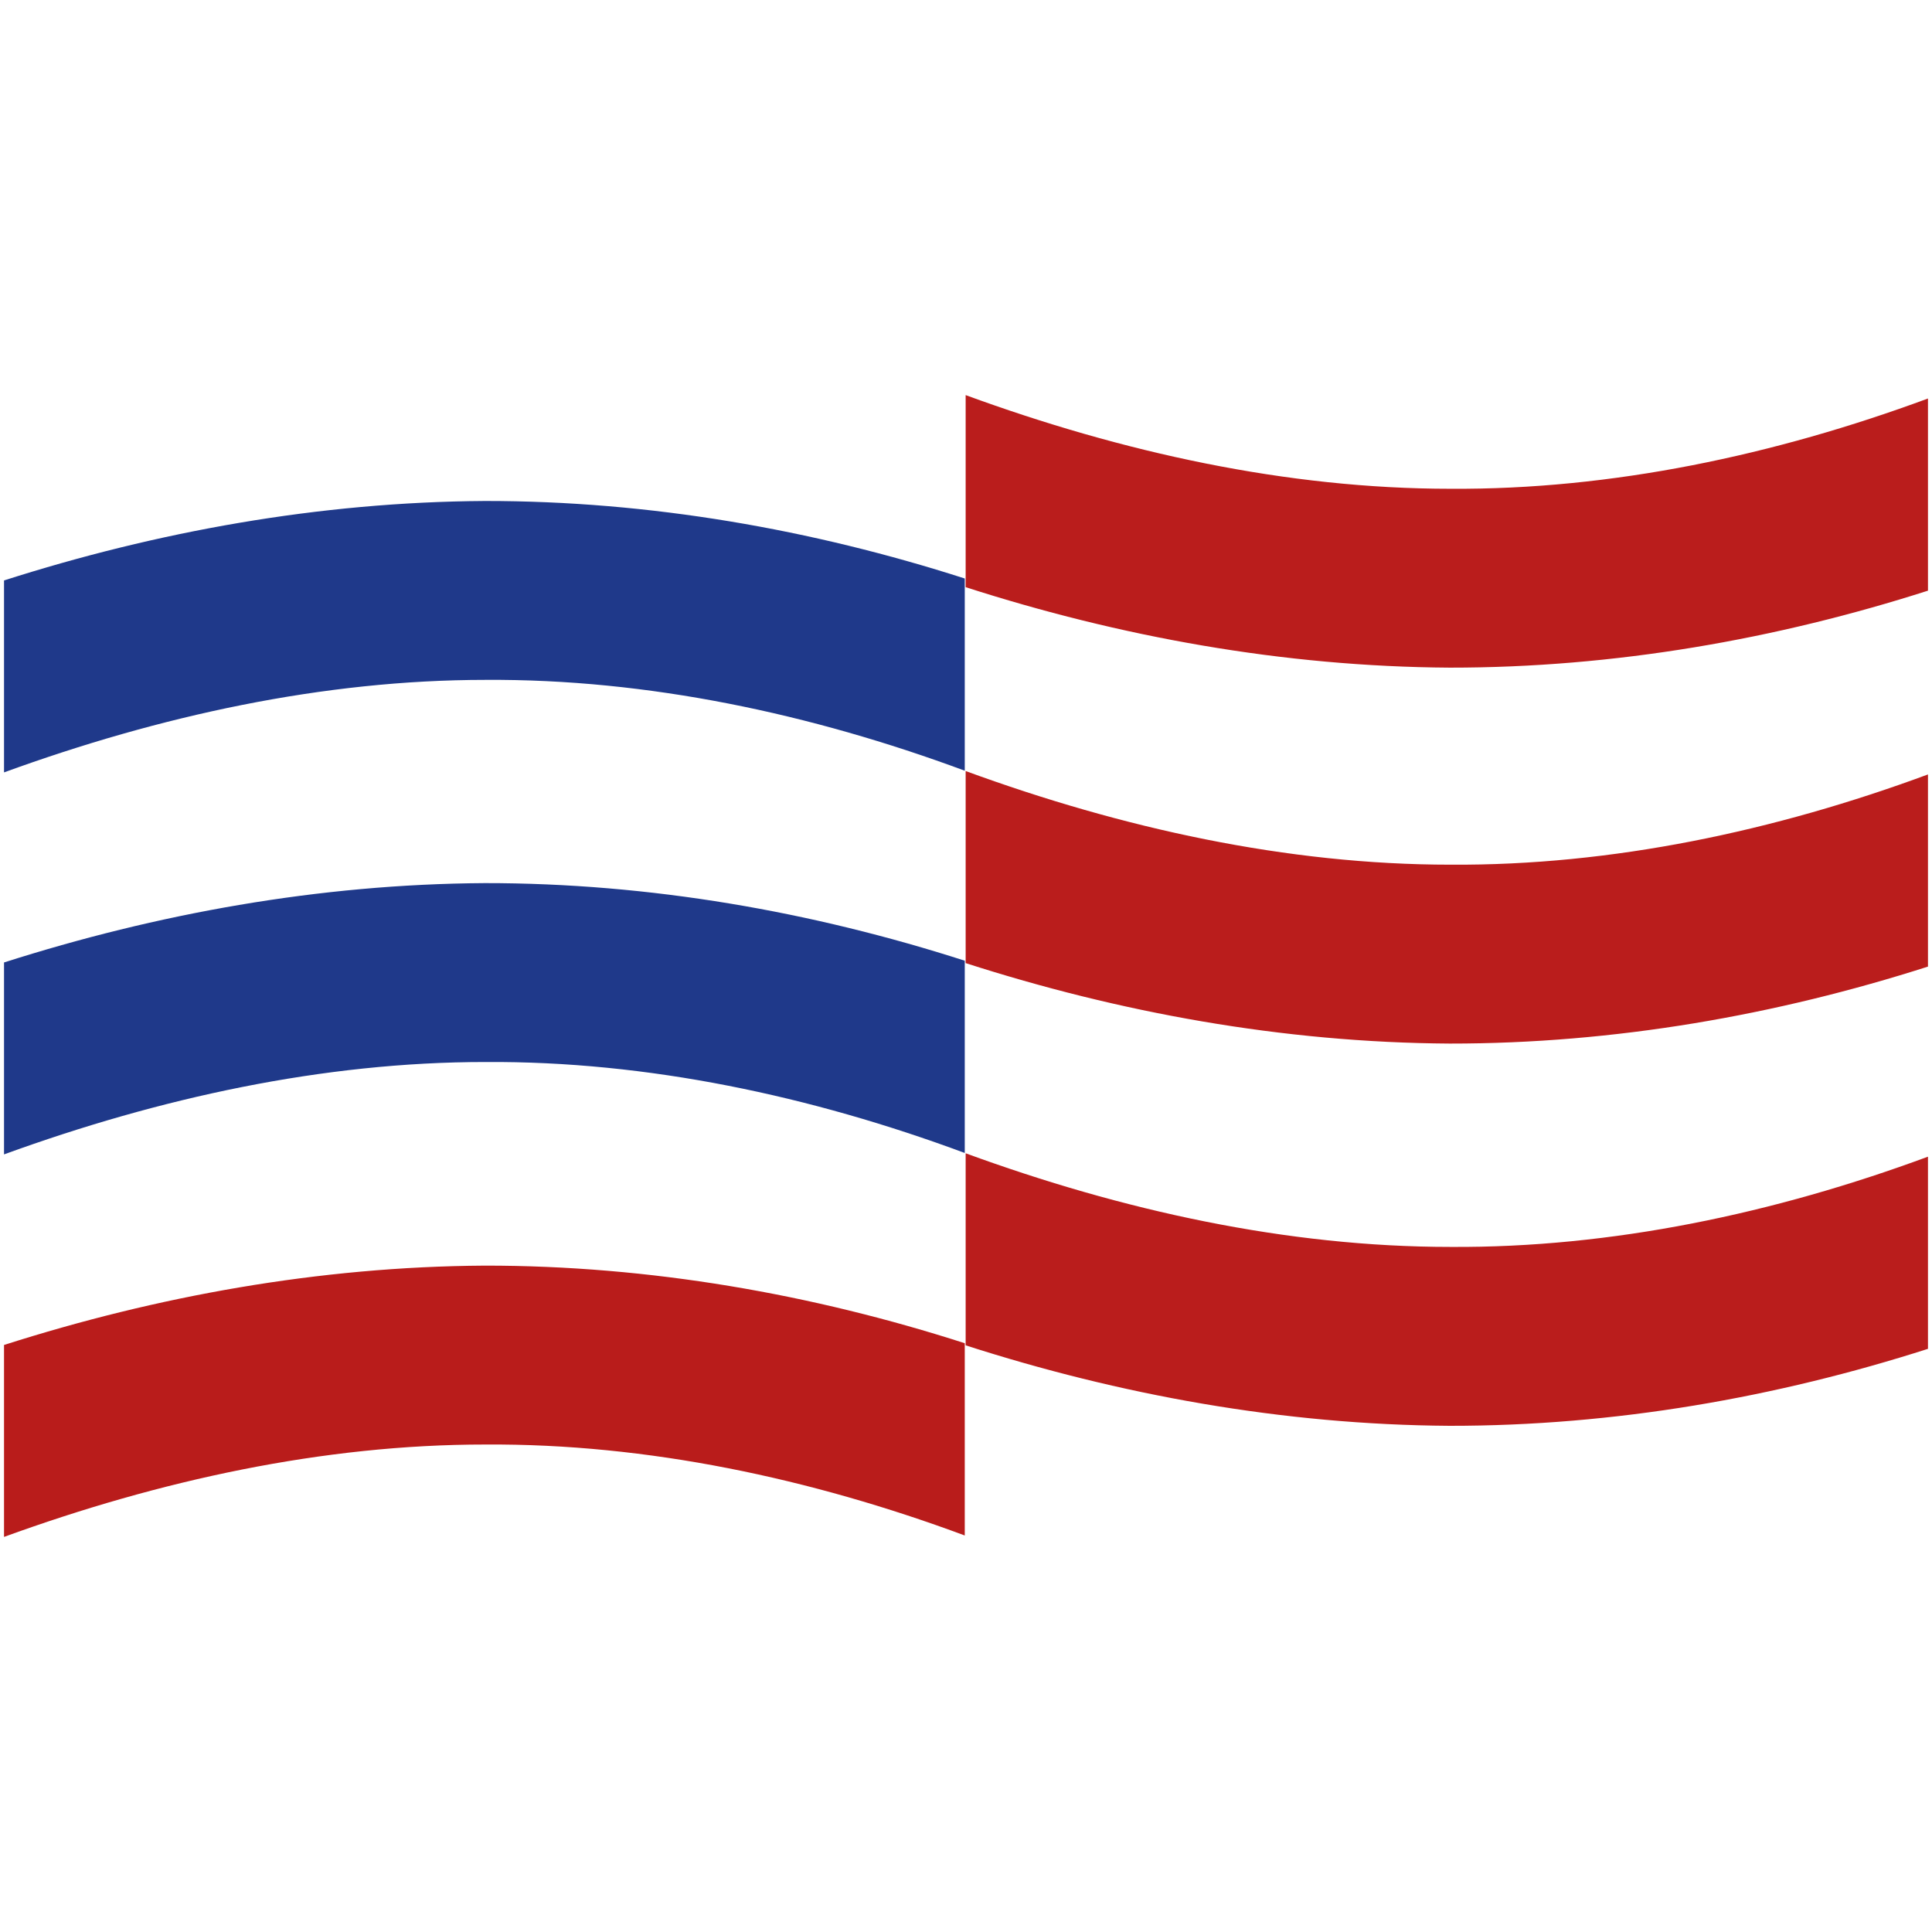 <svg xmlns="http://www.w3.org/2000/svg" version="1.1" xmlns:xlink="http://www.w3.org/1999/xlink" xmlns:svgjs="http://svgjs.com/svgjs" width="72mm" height="72mm"><svg xmlns:dc="http://purl.org/dc/elements/1.1/" xmlns:cc="http://creativecommons.org/ns#" xmlns:rdf="http://www.w3.org/1999/02/22-rdf-syntax-ns#" xmlns:svg="http://www.w3.org/2000/svg" xmlns="http://www.w3.org/2000/svg" xmlns:sodipodi="http://sodipodi.sourceforge.net/DTD/sodipodi-0.dtd" xmlns:inkscape="http://www.inkscape.org/namespaces/inkscape" width="72mm" height="72mm" viewBox="0 0 72 72" version="1.1" id="SvgjsSvg1014" inkscape:export-filename="/Users/raymond/Desktop/alpost/public/home/logo.png" inkscape:export-xdpi="106.27574" inkscape:export-ydpi="106.27574" inkscape:version="1.0.1 (c497b03c, 2020-09-10)" sodipodi:docname="icon.svg">
  <defs id="SvgjsDefs1013">
    <inkscape:path-effect effect="bend_path" id="SvgjsInkscape:path-effect1012" is_visible="true" lpeversion="1" bendpath="m 6.348,67.473 c 11.67,-4.86 22.523,-5.031 34.31,0" prop_scale="1" scale_y_rel="false" vertical="false" hide_knot="false" bendpath-nodetypes="cc"></inkscape:path-effect>
    <inkscape:path-effect effect="bend_path" id="SvgjsInkscape:path-effect1011" is_visible="true" lpeversion="1" bendpath="m 6.348,53.218 c 11.67,-4.86 22.523,-5.031 34.31,0" prop_scale="1" scale_y_rel="false" vertical="false" hide_knot="false" bendpath-nodetypes="cc"></inkscape:path-effect>
    <inkscape:path-effect effect="bend_path" id="SvgjsInkscape:path-effect1010" is_visible="true" lpeversion="1" bendpath="m 6.358,38.977 c 11.67,-4.86 22.523,-5.031 34.31,0" prop_scale="1" scale_y_rel="false" vertical="false" hide_knot="false" bendpath-nodetypes="cc"></inkscape:path-effect>
    <inkscape:path-effect effect="bend_path" id="SvgjsInkscape:path-effect1009" is_visible="true" lpeversion="1" bendpath="m 1.186,37.172 c 11.67,-4.86 22.523,-5.031 34.31,0" prop_scale="1" scale_y_rel="false" vertical="false" hide_knot="false" bendpath-nodetypes="cc"></inkscape:path-effect>
    <inkscape:path-effect effect="bend_path" id="SvgjsInkscape:path-effect1008" is_visible="true" lpeversion="1" bendpath="m 36.116,24.96 c 11.67,-4.86 22.523,-5.031 34.31,0" prop_scale="1" scale_y_rel="false" vertical="false" hide_knot="false" bendpath-nodetypes="cc"></inkscape:path-effect>
    <inkscape:path-effect effect="bend_path" id="SvgjsInkscape:path-effect1007" is_visible="true" lpeversion="1" bendpath="m 6.342,24.96 c 11.67,-4.86 22.523,-5.031 34.31,0" prop_scale="1" scale_y_rel="false" vertical="false" hide_knot="false" bendpath-nodetypes="cc"></inkscape:path-effect>
  </defs>
  <sodipodi:namedview id="SvgjsSodipodi:namedview1006" pagecolor="#ffffff" bordercolor="#666666" borderopacity="1.0" inkscape:pageopacity="0.0" inkscape:pageshadow="2" inkscape:zoom="1.9831184" inkscape:cx="125.2195" inkscape:cy="126.61559" inkscape:document-units="mm" inkscape:current-layer="layer1" inkscape:document-rotation="0" showgrid="false" inkscape:snap-bbox="true" inkscape:bbox-paths="true" inkscape:bbox-nodes="false" inkscape:snap-bbox-edge-midpoints="false" inkscape:object-paths="true" inkscape:snap-intersection-paths="true" inkscape:snap-nodes="true" showguides="true" inkscape:guide-bbox="true" inkscape:snap-global="false" fit-margin-top="0" fit-margin-left="0" fit-margin-right="0" fit-margin-bottom="0" inkscape:window-width="1440" inkscape:window-height="872" inkscape:window-x="0" inkscape:window-y="0" inkscape:window-maximized="0"></sodipodi:namedview>
  <g inkscape:label="Layer 1" inkscape:groupmode="layer" id="SvgjsG1004" transform="translate(-7.656,-27.988)">
    <g id="SvgjsG1003" transform="translate(0.15,14.724)">
      <path id="SvgjsPath1002" style="fill:#b91c1b;fill-opacity:0.991;stroke-width:1.19;stroke-linecap:round;stroke-linejoin:round;paint-order:markers stroke fill" d="m 43.493,27.988 v 7.158 c 5.714,1.838 11.806,2.961 18.04,2.999 6.144,0.004 12.17,-1.059 17.823,-2.869 v -7.161 c -5.713,2.111 -11.783,3.403 -17.795,3.364 -6.094,4.24e-4 -12.245,-1.359 -18.069,-3.491 z m 0,14.01 v 7.158 c 5.714,1.838 11.806,2.961 18.04,2.999 6.144,0.004 12.17,-1.059 17.823,-2.869 v -7.161 c -5.713,2.111 -11.783,3.402 -17.795,3.363 -6.094,4.24e-4 -12.245,-1.359 -18.069,-3.49 z m 0,14.245 v 7.158 c 5.714,1.838 11.806,2.96 18.04,2.999 6.144,0.004 12.17,-1.058 17.823,-2.869 v -7.161 c -5.713,2.111 -11.783,3.402 -17.795,3.363 -6.094,4.23e-4 -12.245,-1.359 -18.069,-3.49 z"></path>
      <path id="SvgjsPath1001" style="fill:#1f398a;fill-opacity:1;stroke-width:1.19;stroke-linecap:round;stroke-linejoin:round;paint-order:markers stroke fill" d="m 25.576,31.934 c -6.19,0.038 -12.24,1.146 -17.92,2.961 v 7.154 C 13.444,39.942 19.552,38.601 25.604,38.601 c 6.033,-0.039 12.126,1.261 17.856,3.385 V 34.823 C 37.789,33.001 31.742,31.93 25.576,31.934 Z m -0.011,14.241 c -6.186,0.038 -12.232,1.145 -17.909,2.957 v 7.153 C 13.441,54.181 19.544,52.842 25.593,52.842 31.63,52.803 37.726,54.105 43.46,56.232 V 49.067 C 37.786,47.243 31.735,46.171 25.565,46.175 Z"></path>
      <path id="SvgjsPath1000" style="fill:#b91c1b;fill-opacity:1;stroke-width:1.19;stroke-linecap:round;stroke-linejoin:round;paint-order:markers stroke fill" d="m 25.565,60.43 c -6.186,0.038 -12.232,1.144 -17.909,2.957 v 7.153 C 13.441,68.436 19.544,67.096 25.593,67.097 c 6.037,-0.039 12.134,1.263 17.867,3.39 V 63.322 C 37.786,61.497 31.735,60.426 25.565,60.43 Z"></path>
    </g>
  </g>
</svg><style>@media (prefers-color-scheme: light) { :root { filter: none; } }
@media (prefers-color-scheme: dark) { :root { filter: contrast(0.625) brightness(2.5); } }
</style></svg>
